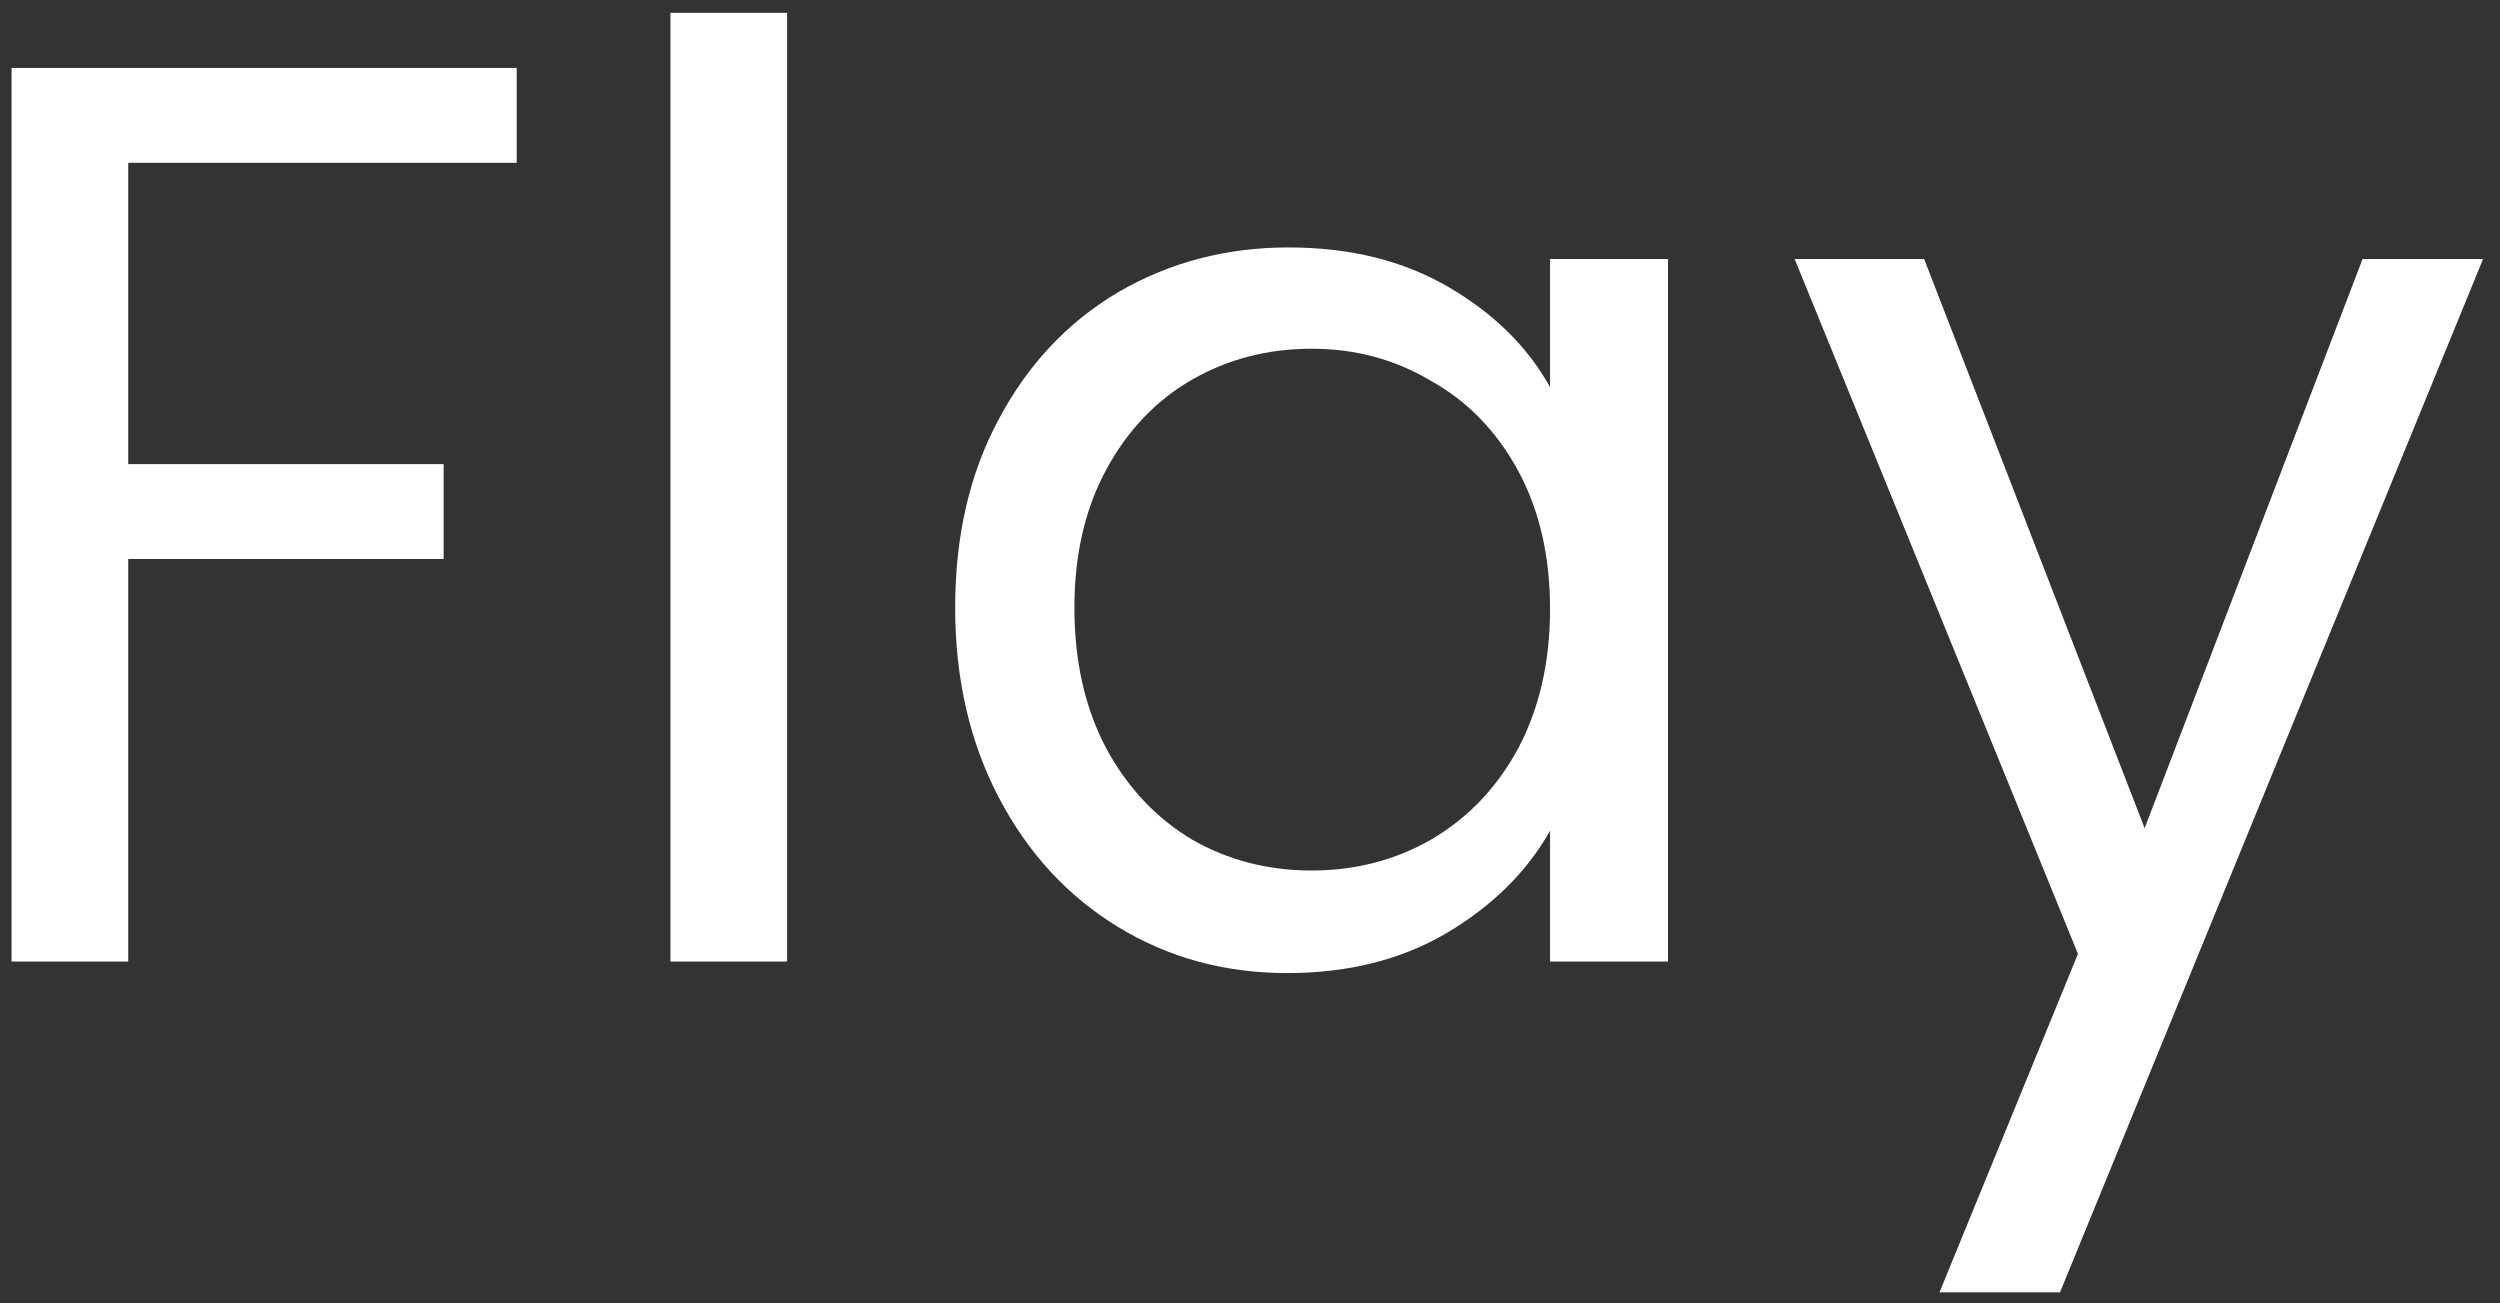 <svg width="117" height="61" viewBox="0 0 117 61" fill="none" xmlns="http://www.w3.org/2000/svg">
<rect x="0" y="0" width="117" height="61" fill="#333333" stroke="none"/>
<path d="M24.182 3.18V7.62H6.002V21.72H20.762V26.16H6.002V45H0.542V3.18H24.182ZM36.837 0.6V45H31.377V0.6H36.837ZM44.702 28.44C44.702 25.08 45.382 22.14 46.742 19.62C48.102 17.06 49.962 15.08 52.322 13.68C54.722 12.28 57.382 11.58 60.302 11.58C63.182 11.58 65.682 12.2 67.802 13.44C69.922 14.68 71.502 16.24 72.542 18.12V12.12H78.062V45H72.542V38.88C71.462 40.8 69.842 42.4 67.682 43.68C65.562 44.92 63.082 45.54 60.242 45.54C57.322 45.54 54.682 44.82 52.322 43.38C49.962 41.94 48.102 39.92 46.742 37.32C45.382 34.72 44.702 31.76 44.702 28.44ZM72.542 28.5C72.542 26.02 72.042 23.86 71.042 22.02C70.042 20.18 68.682 18.78 66.962 17.82C65.282 16.82 63.422 16.32 61.382 16.32C59.342 16.32 57.482 16.8 55.802 17.76C54.122 18.72 52.782 20.12 51.782 21.96C50.782 23.8 50.282 25.96 50.282 28.44C50.282 30.96 50.782 33.16 51.782 35.04C52.782 36.88 54.122 38.3 55.802 39.3C57.482 40.26 59.342 40.74 61.382 40.74C63.422 40.74 65.282 40.26 66.962 39.3C68.682 38.3 70.042 36.88 71.042 35.04C72.042 33.16 72.542 30.98 72.542 28.5ZM116.209 12.12L96.409 60.48H90.769L97.249 44.64L83.989 12.12H90.049L100.369 38.76L110.569 12.12H116.209Z" fill="white"/>
</svg>
